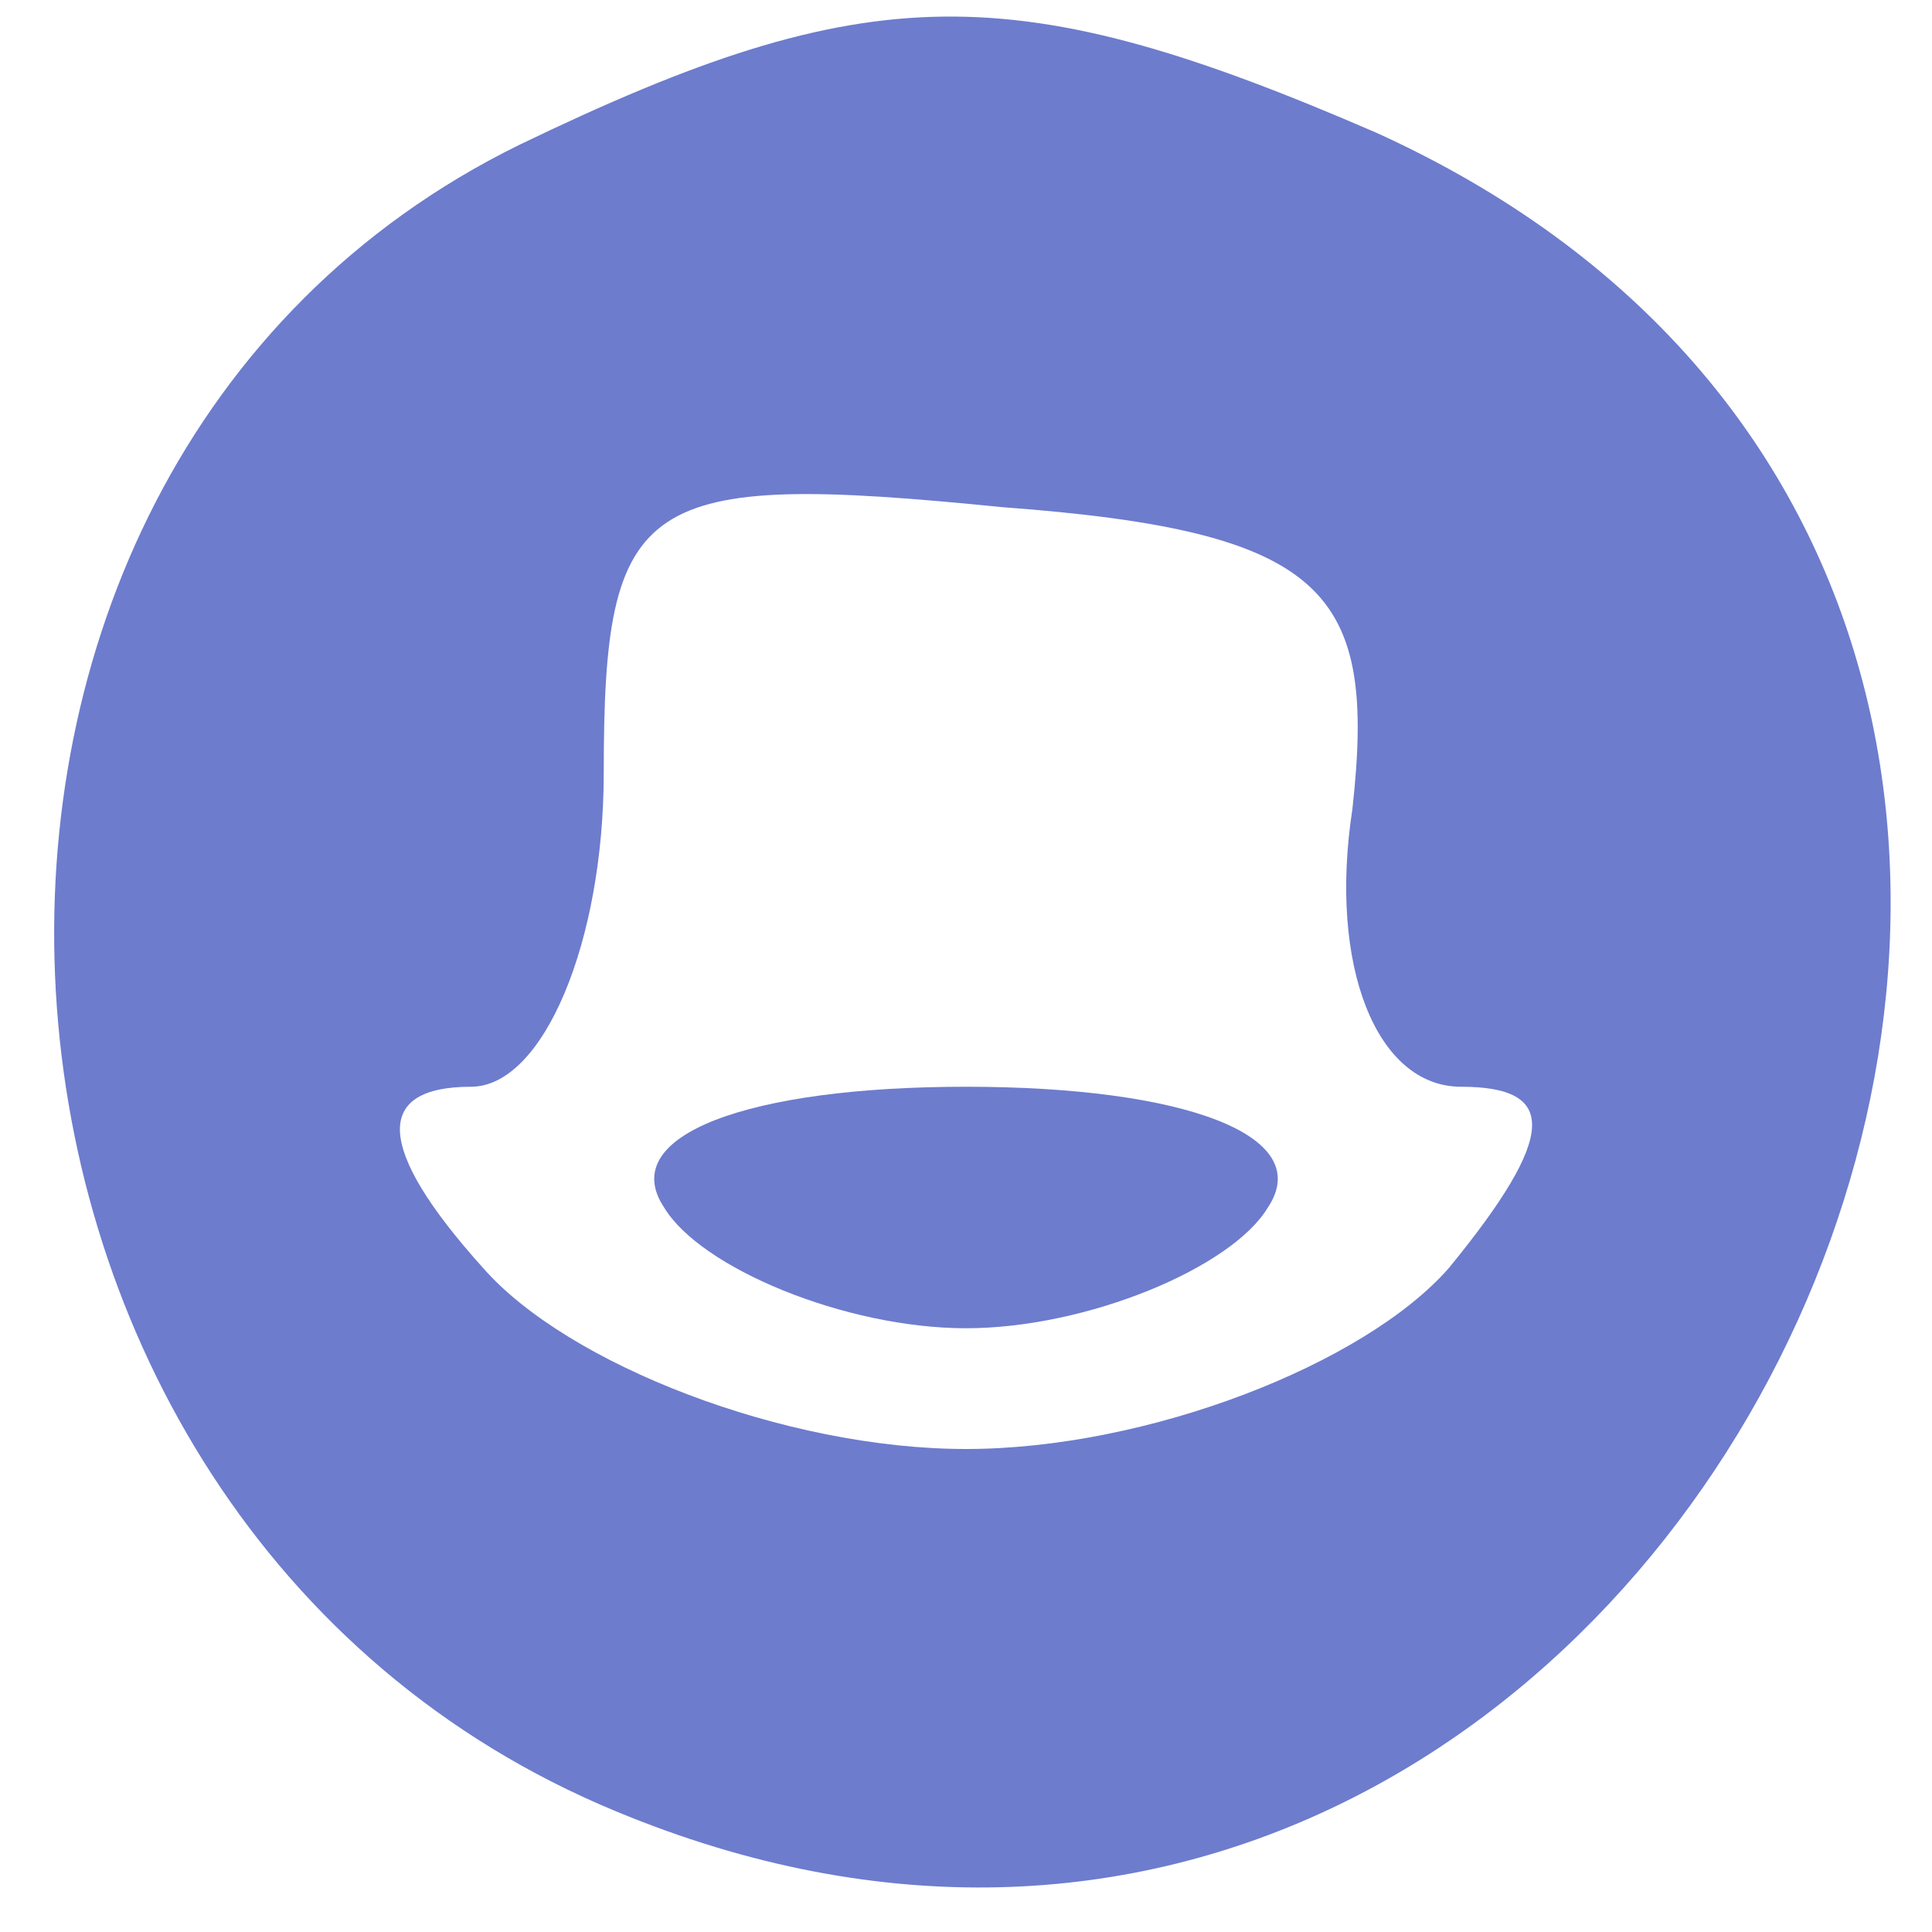 <?xml version="1.0" standalone="no"?>
<!DOCTYPE svg PUBLIC "-//W3C//DTD SVG 20010904//EN"
 "http://www.w3.org/TR/2001/REC-SVG-20010904/DTD/svg10.dtd">
<svg version="1.0" xmlns="http://www.w3.org/2000/svg"
 width="16pt" height="16pt" viewBox="0 0 16 16"
 preserveAspectRatio="xMidYMid meet">

<g transform="translate(0,16) scale(0.1,-0.1)"
fill="#6D7CCD" stroke="none">
<path d="M43 148 c-55 -27 -50 -114 8 -138 89 -37 151 99 63 139 -30 13 -42
13 -71 -1z m69 -55 c-2 -13 2 -23 9 -23 8 0 8 -4 -1 -15 -7 -8 -25 -15 -40
-15 -15 0 -33 7 -40 15 -9 10 -9 15 -1 15 6 0 11 12 11 26 0 23 3 25 33 22 27
-2 31 -7 29 -25z"/>
<path d="M55 60 c3 -5 15 -10 25 -10 10 0 22 5 25 10 4 6 -7 10 -25 10 -18 0
-29 -4 -25 -10z"/>
</g>
</svg>
